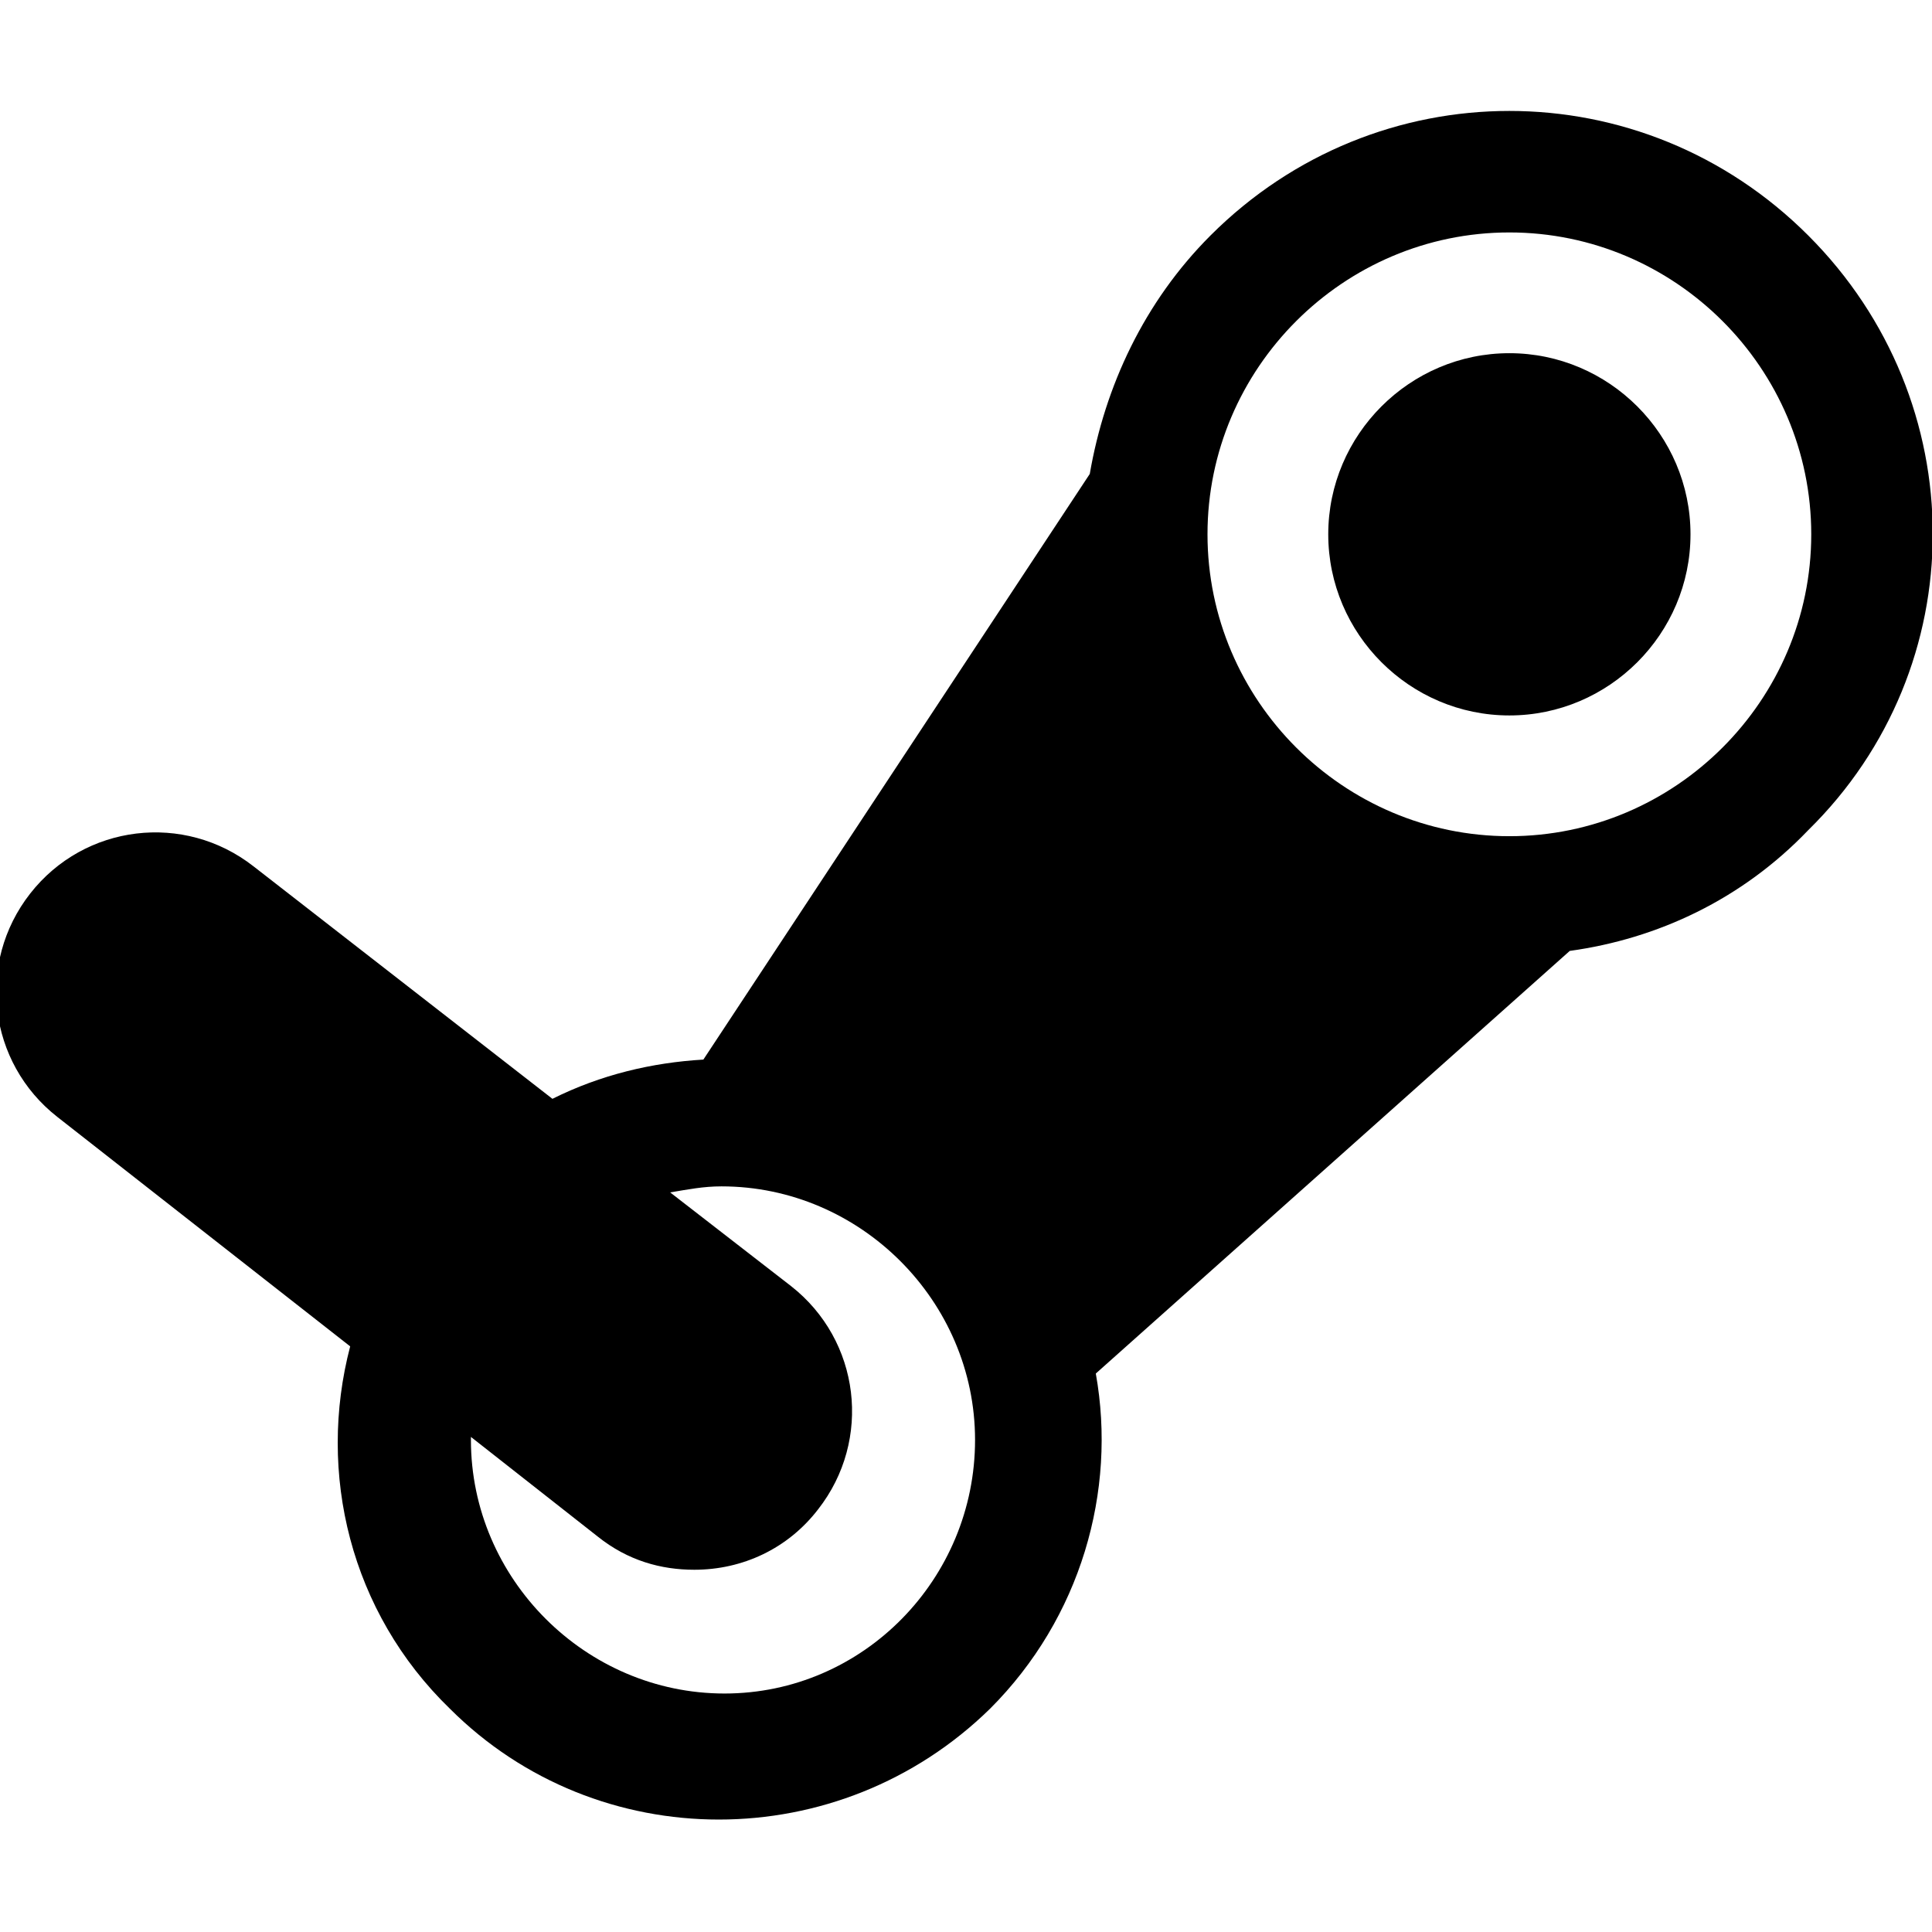 <?xml version="1.0" encoding="utf-8"?>
<!-- Generator: Adobe Illustrator 18.1.1, SVG Export Plug-In . SVG Version: 6.00 Build 0)  -->
<!DOCTYPE svg PUBLIC "-//W3C//DTD SVG 1.1//EN" "http://www.w3.org/Graphics/SVG/1.1/DTD/svg11.dtd">
<svg version="1.1" id="Layer_1" xmlns="http://www.w3.org/2000/svg" xmlns:xlink="http://www.w3.org/1999/xlink" x="0px" y="0px"
	 viewBox="0 0 64 64" enable-background="new 0 0 64 64" xml:space="preserve">
<path d="M44,17.7c0,3.3,2.7,6,6,6c3.3,0,6-2.7,6-6c0-3.3-2.7-6-6-6C46.7,11.7,44,14.4,44,17.7z M59.9,7.8c-5.5-5.5-14.3-5.5-19.8,0
	c-2.2,2.2-3.5,5-4,7.9l0,0L23.3,35.1c-1.7,0.1-3.4,0.5-5,1.3l-9.9-7.7c-2.3-1.8-5.6-1.4-7.4,0.9c-1.8,2.3-1.4,5.6,0.9,7.4l9.7,7.6
	c-1.1,4.2,0,8.8,3.3,12c4.9,4.9,12.9,4.9,17.9,0c3-3,4.2-7.2,3.5-11.1L52,31.5l0,0c2.9-0.4,5.7-1.7,7.9-4
	C65.4,22.1,65.4,13.3,59.9,7.8z M24,56.1c-4.6,0-8.4-3.8-8.4-8.4c0,0,0-0.1,0-0.1l4.2,3.3c1,0.8,2.1,1.1,3.2,1.1
	c1.6,0,3.1-0.7,4.1-2c1.8-2.3,1.4-5.6-0.9-7.4l-4-3.1c0.6-0.1,1.1-0.2,1.7-0.2c4.6,0,8.4,3.8,8.4,8.4S28.6,56.1,24,56.1z M50,27.7
	c-5.5,0-10-4.5-10-10c0-5.5,4.5-10,10-10s10,4.5,10,10C60,23.2,55.5,27.7,50,27.7z"/>
</svg>
